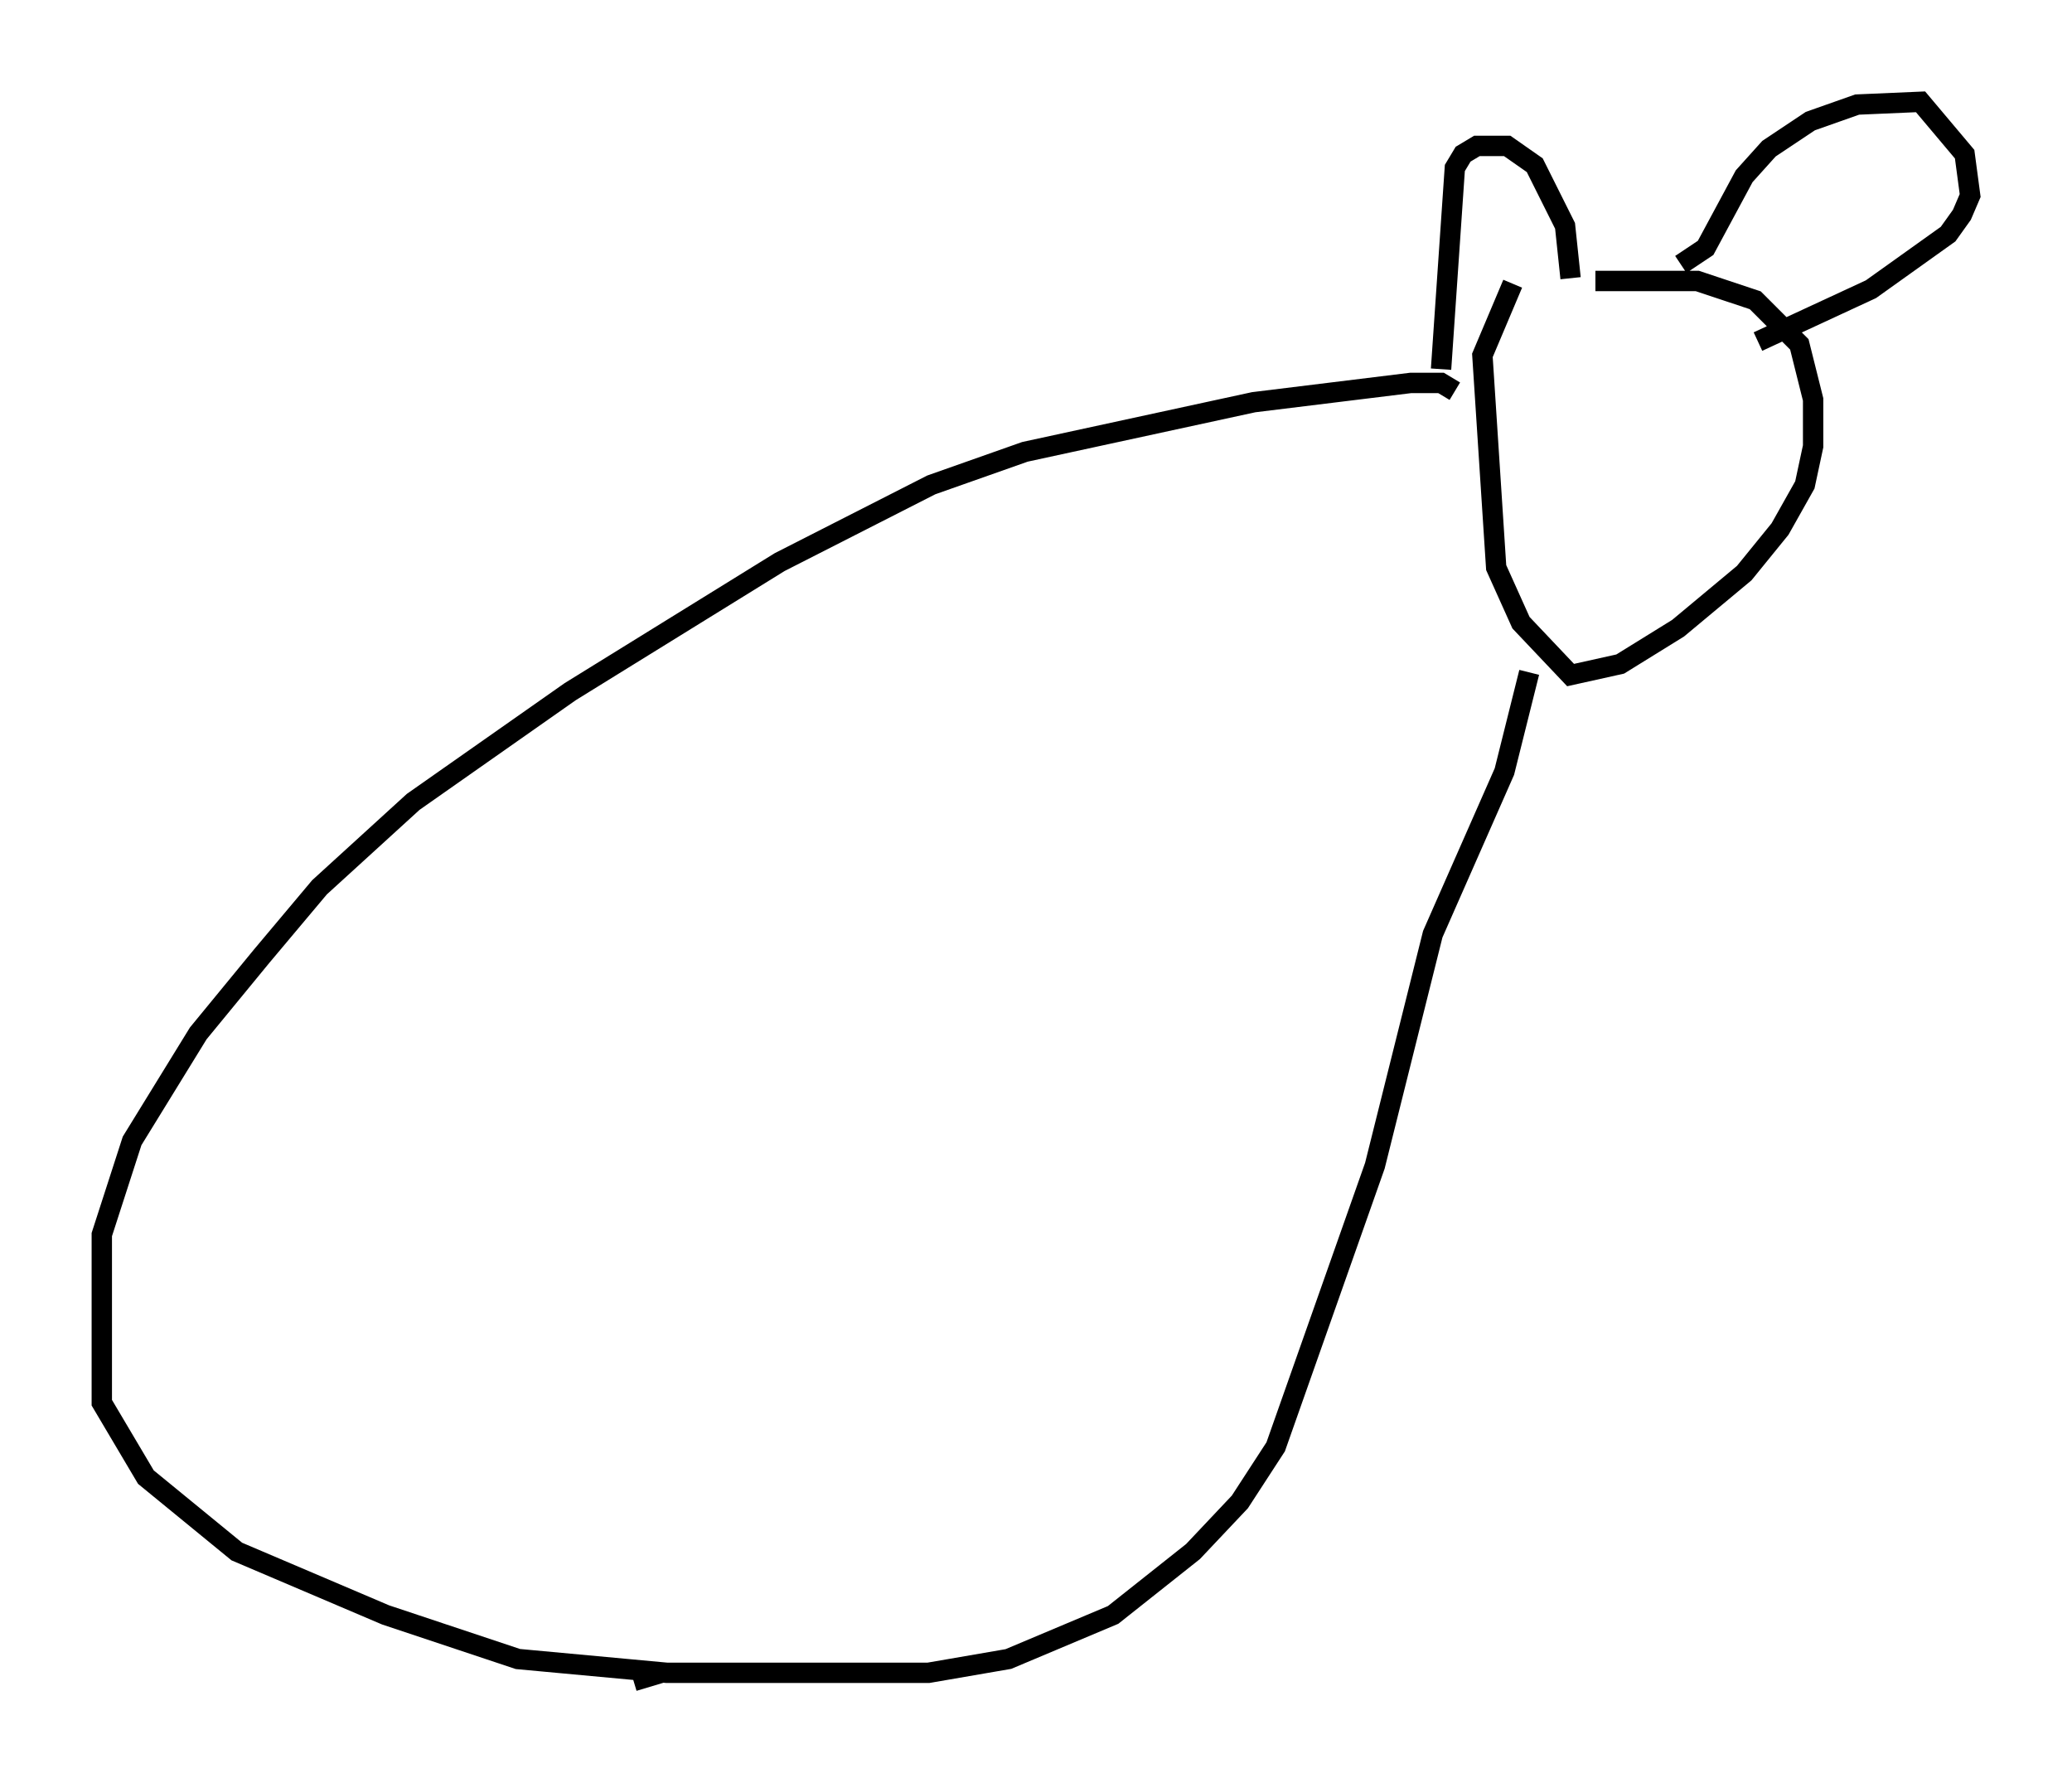 <?xml version="1.0" encoding="utf-8" ?>
<svg baseProfile="full" height="87.536" version="1.1" width="101.745" xmlns="http://www.w3.org/2000/svg" xmlns:ev="http://www.w3.org/2001/xml-events" xmlns:xlink="http://www.w3.org/1999/xlink"><defs /><rect fill="white" height="87.536" width="101.745" x="0" y="0" /><path d="M75.094, 15.284 m3.248, -1.488 l5.007, 0.0 2.842, 0.947 l2.165, 2.165 0.677, 2.706 l0.0, 2.3 -0.406, 1.894 l-1.218, 2.165 -1.759, 2.165 l-3.248, 2.706 -2.842, 1.759 l-2.436, 0.541 -2.436, -2.571 l-1.218, -2.706 -0.677, -10.419 l1.488, -3.518 m-3.518, 4.195 l0.677, -9.878 0.406, -0.677 l0.677, -0.406 1.488, 0.0 l1.353, 0.947 1.488, 2.977 l0.271, 2.571 m5.413, -0.677 l1.218, -0.812 1.894, -3.518 l1.218, -1.353 2.03, -1.353 l2.3, -0.812 3.112, -0.135 l2.165, 2.571 0.271, 2.03 l-0.406, 0.947 -0.677, 0.947 l-3.789, 2.706 -5.548, 2.571 m-14.885, 2.436 l-0.677, -0.406 -1.488, 0.0 l-7.713, 0.947 -11.231, 2.436 l-4.601, 1.624 -7.442, 3.789 l-10.284, 6.36 -7.713, 5.413 l-4.601, 4.195 -2.842, 3.383 l-3.112, 3.789 -3.248, 5.277 l-1.488, 4.601 0.0, 8.254 l2.165, 3.654 4.465, 3.654 l7.307, 3.112 6.495, 2.165 l7.307, 0.677 12.855, 0.0 l3.924, -0.677 5.142, -2.165 l3.924, -3.112 2.3, -2.436 l1.759, -2.706 4.871, -13.802 l2.842, -11.367 3.518, -7.984 l1.218, -4.871 m-43.978, 49.526 l1.353, -0.406 " fill="none" stroke="black" stroke-width="1" /></svg>